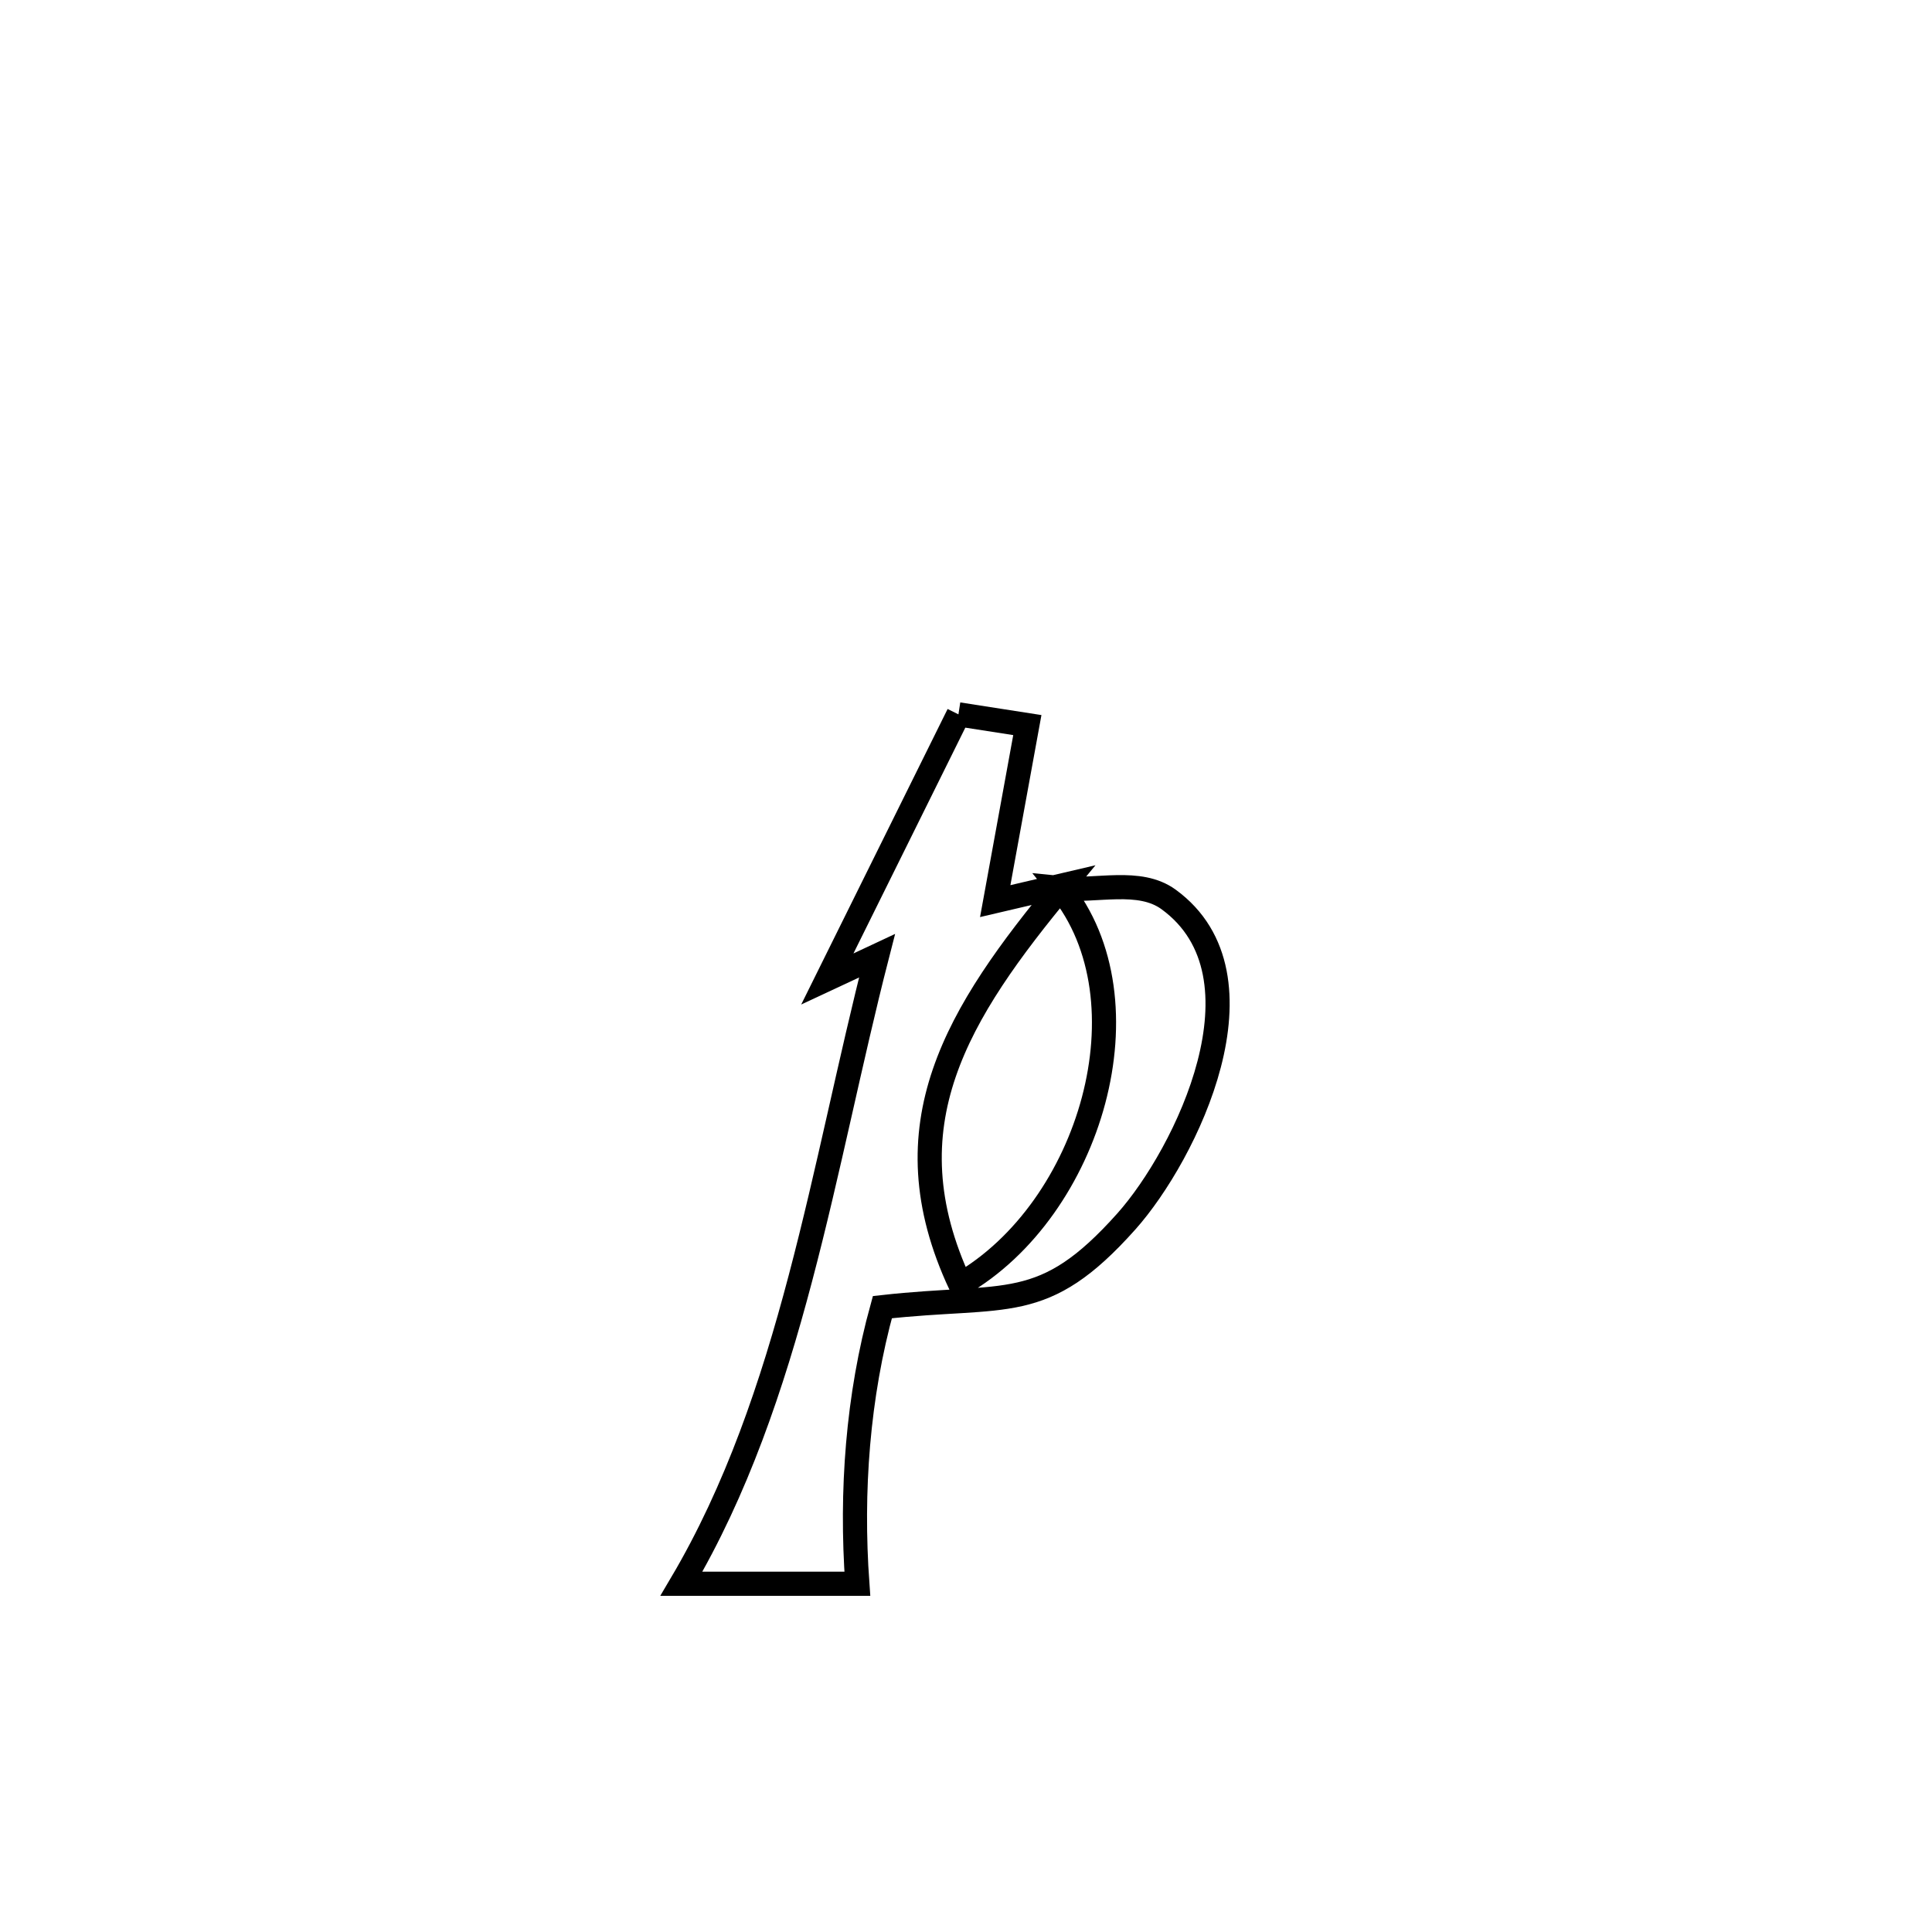 <svg xmlns="http://www.w3.org/2000/svg" viewBox="0.0 0.0 24.0 24.0" height="200px" width="200px"><path fill="none" stroke="black" stroke-width=".3" stroke-opacity="1.0"  filling="0" d="M11.906 8.874 L11.906 8.874 C12.191 8.918 12.477 8.962 12.762 9.007 L12.762 9.007 C12.579 10.009 12.546 10.189 12.363 11.194 L12.363 11.194 C12.645 11.128 12.927 11.062 13.209 10.996 L13.209 10.996 C11.893 12.586 11.006 13.981 11.929 15.956 L11.929 15.956 C13.552 15.022 14.308 12.431 13.169 11.033 L13.169 11.033 C13.619 11.08 14.153 10.907 14.518 11.174 C15.821 12.125 14.732 14.343 13.992 15.173 C12.952 16.339 12.514 16.064 10.961 16.238 L10.961 16.238 C10.654 17.346 10.568 18.527 10.65 19.674 L10.65 19.674 C10.335 19.674 8.767 19.674 8.465 19.674 L8.465 19.674 C9.15 18.515 9.591 17.214 9.943 15.879 C10.296 14.543 10.561 13.172 10.895 11.873 L10.895 11.873 C10.689 11.97 10.483 12.066 10.277 12.162 L10.277 12.162 C10.82 11.066 11.363 9.97 11.906 8.874 L11.906 8.874"></path></svg>